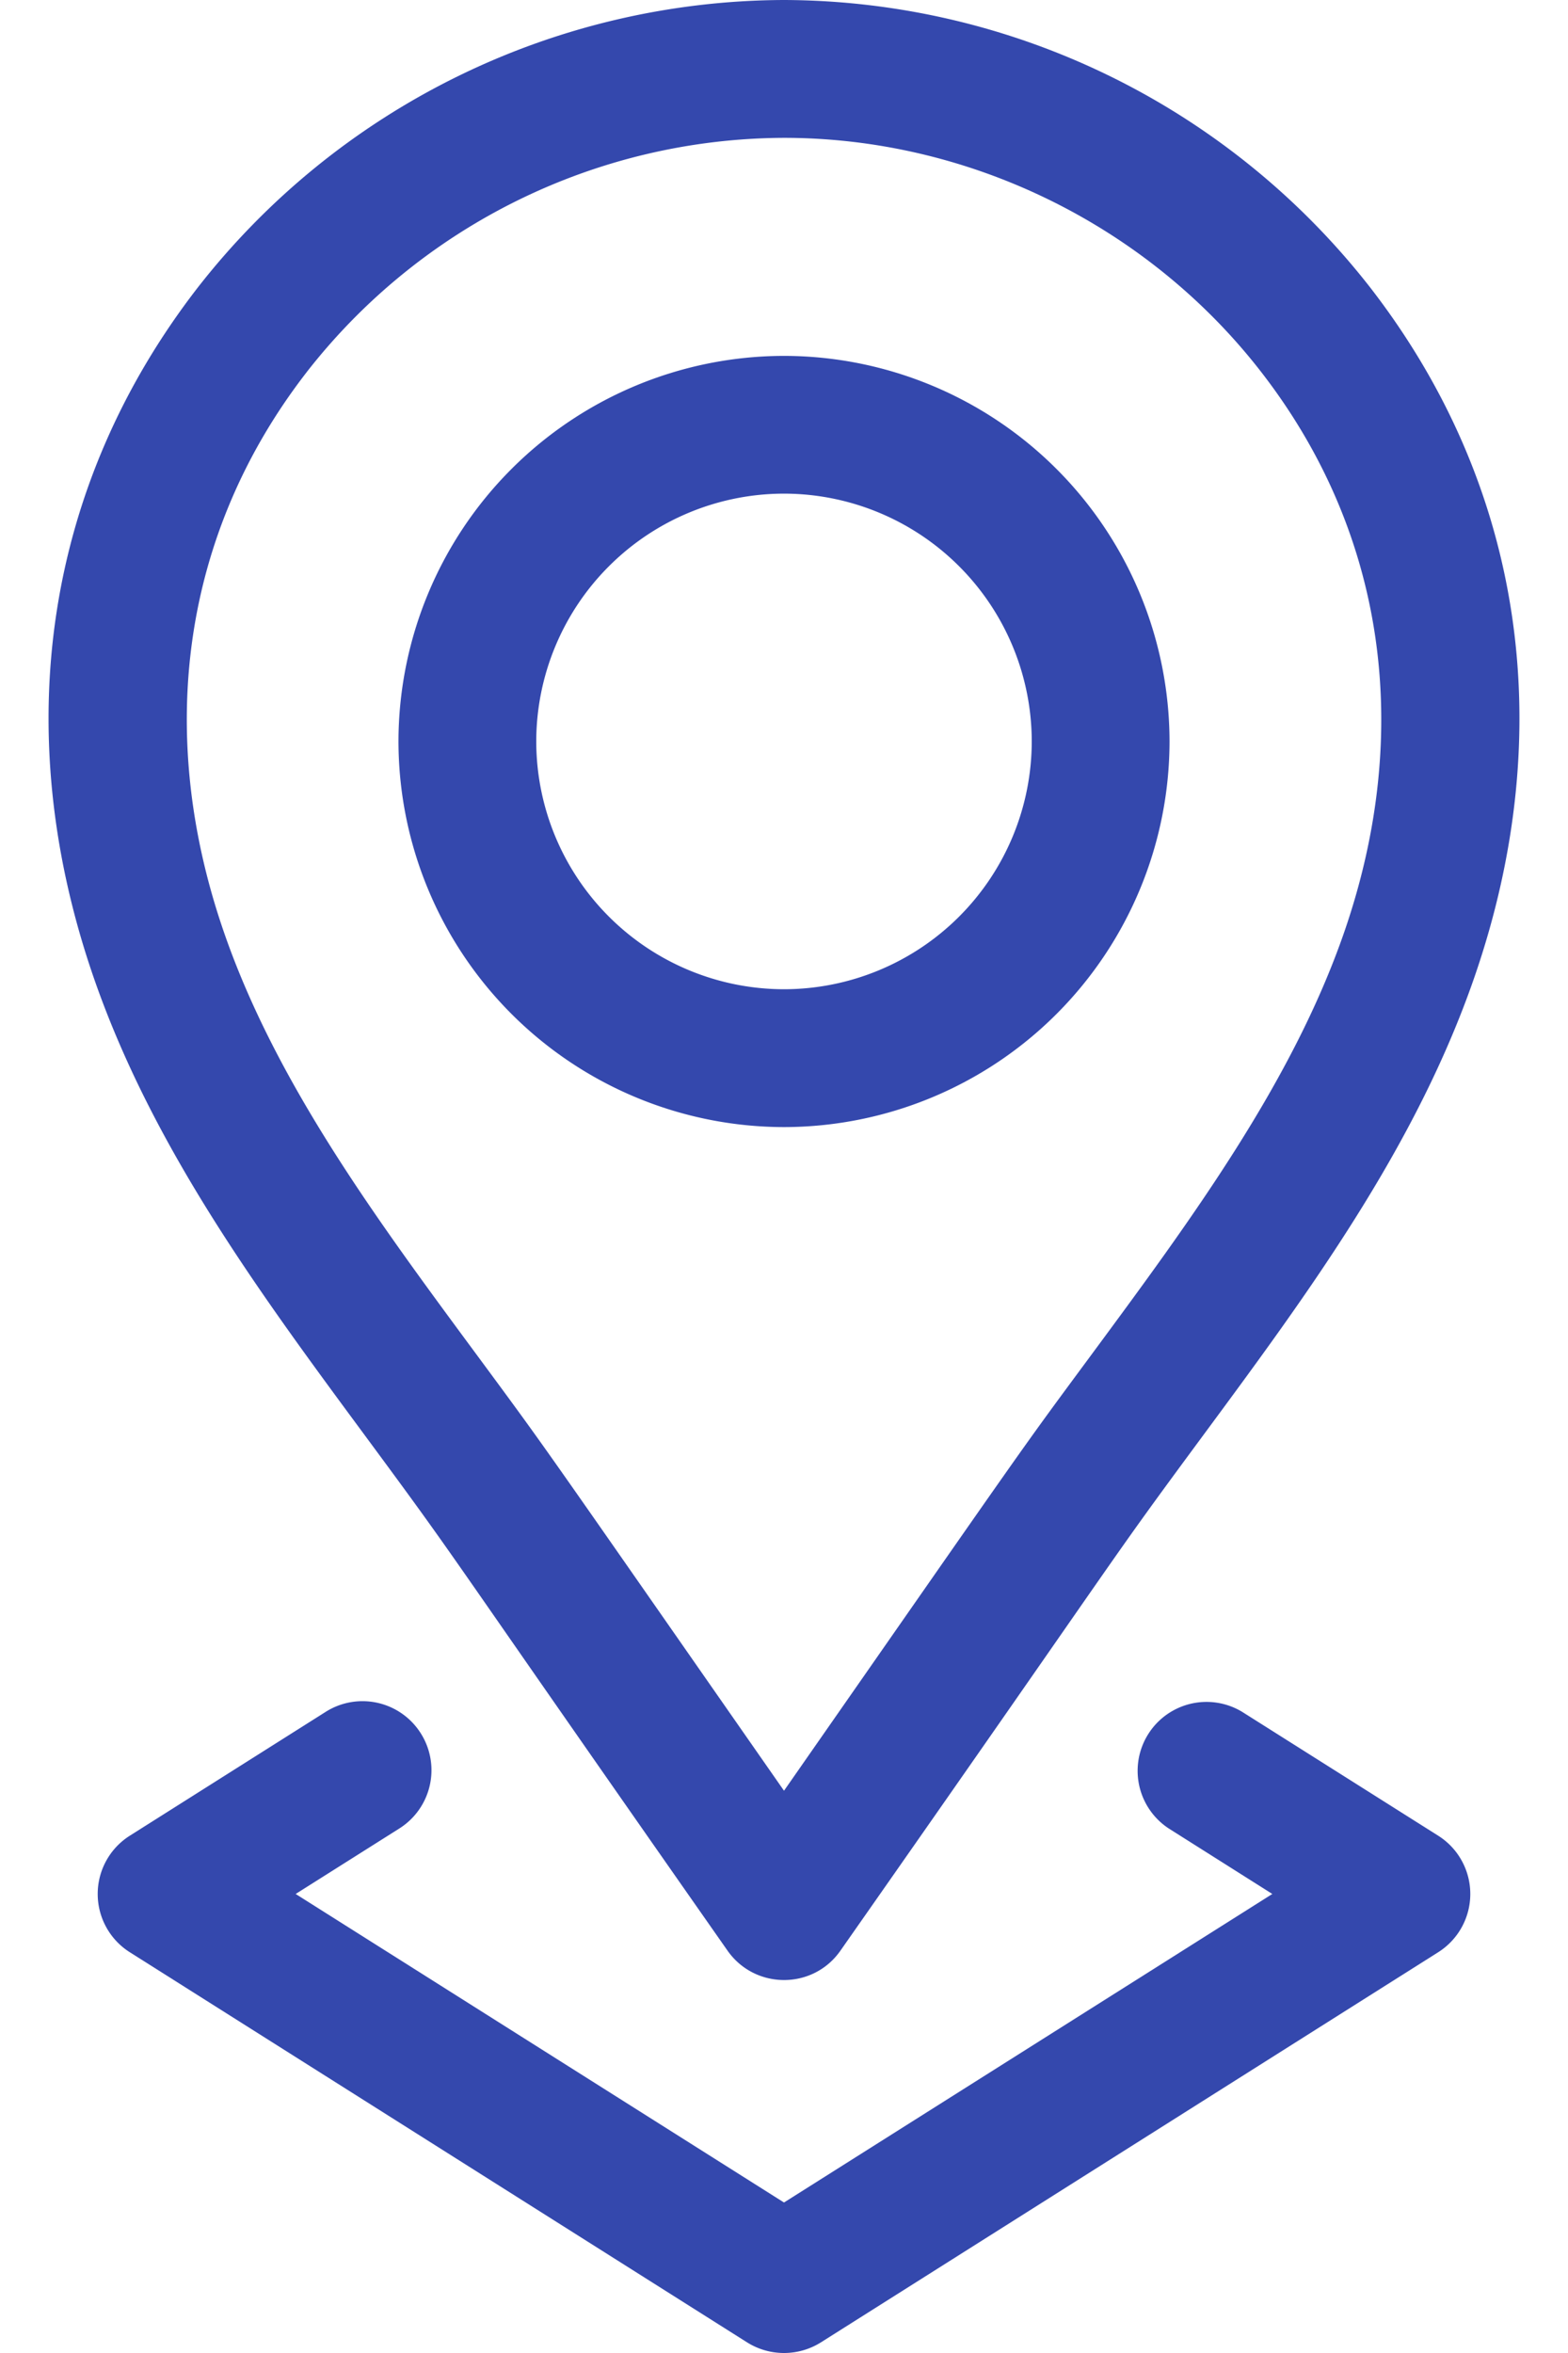 <?xml version="1.0" encoding="utf-8"?><svg width="16" height="24" fill="none" xmlns="http://www.w3.org/2000/svg" viewBox="0 0 16 24"><path d="M8 11.496a3.938 3.938 0 003.934-3.934A3.938 3.938 0 008 3.63a3.938 3.938 0 00-3.934 3.933A3.939 3.939 0 008 11.496zm0-6.461a2.53 2.53 0 012.528 2.527A2.53 2.53 0 018 10.09a2.53 2.53 0 01-2.528-2.528A2.53 2.53 0 018 5.035z" fill="#3448AD"/><path d="M3.716 14.631c1.066 1.443.638.882 3.707 5.264.28.4.873.402 1.153.001 3.084-4.403 2.66-3.846 3.708-5.265 1.062-1.438 2.16-2.924 2.762-4.667.87-2.521.494-5.017-1.06-7.026A7.62 7.62 0 008 0a7.62 7.62 0 00-5.986 2.938C.46 4.948.084 7.443.954 9.965c.602 1.742 1.7 3.228 2.762 4.666zM3.126 3.8A6.204 6.204 0 018 1.406c1.892 0 3.714.895 4.873 2.393 1.255 1.621 1.555 3.648.844 5.707-.532 1.538-1.565 2.937-2.564 4.29-.778 1.053-.546.73-3.153 4.469-2.605-3.735-2.375-3.416-3.153-4.47-.999-1.352-2.032-2.75-2.563-4.29-.711-2.058-.412-4.085.843-5.706z" fill="#3448AD"/><path d="M4.294 17.68a.703.703 0 00-.97-.22l-2 1.264a.703.703 0 000 1.188l6.3 3.98c.23.144.522.144.752 0l6.3-3.98a.703.703 0 000-1.188l-2-1.263a.703.703 0 00-.75 1.189l1.057.668L8 22.465l-4.983-3.147 1.058-.668a.703.703 0 00.219-.97z" fill="#3448AD"/></svg>